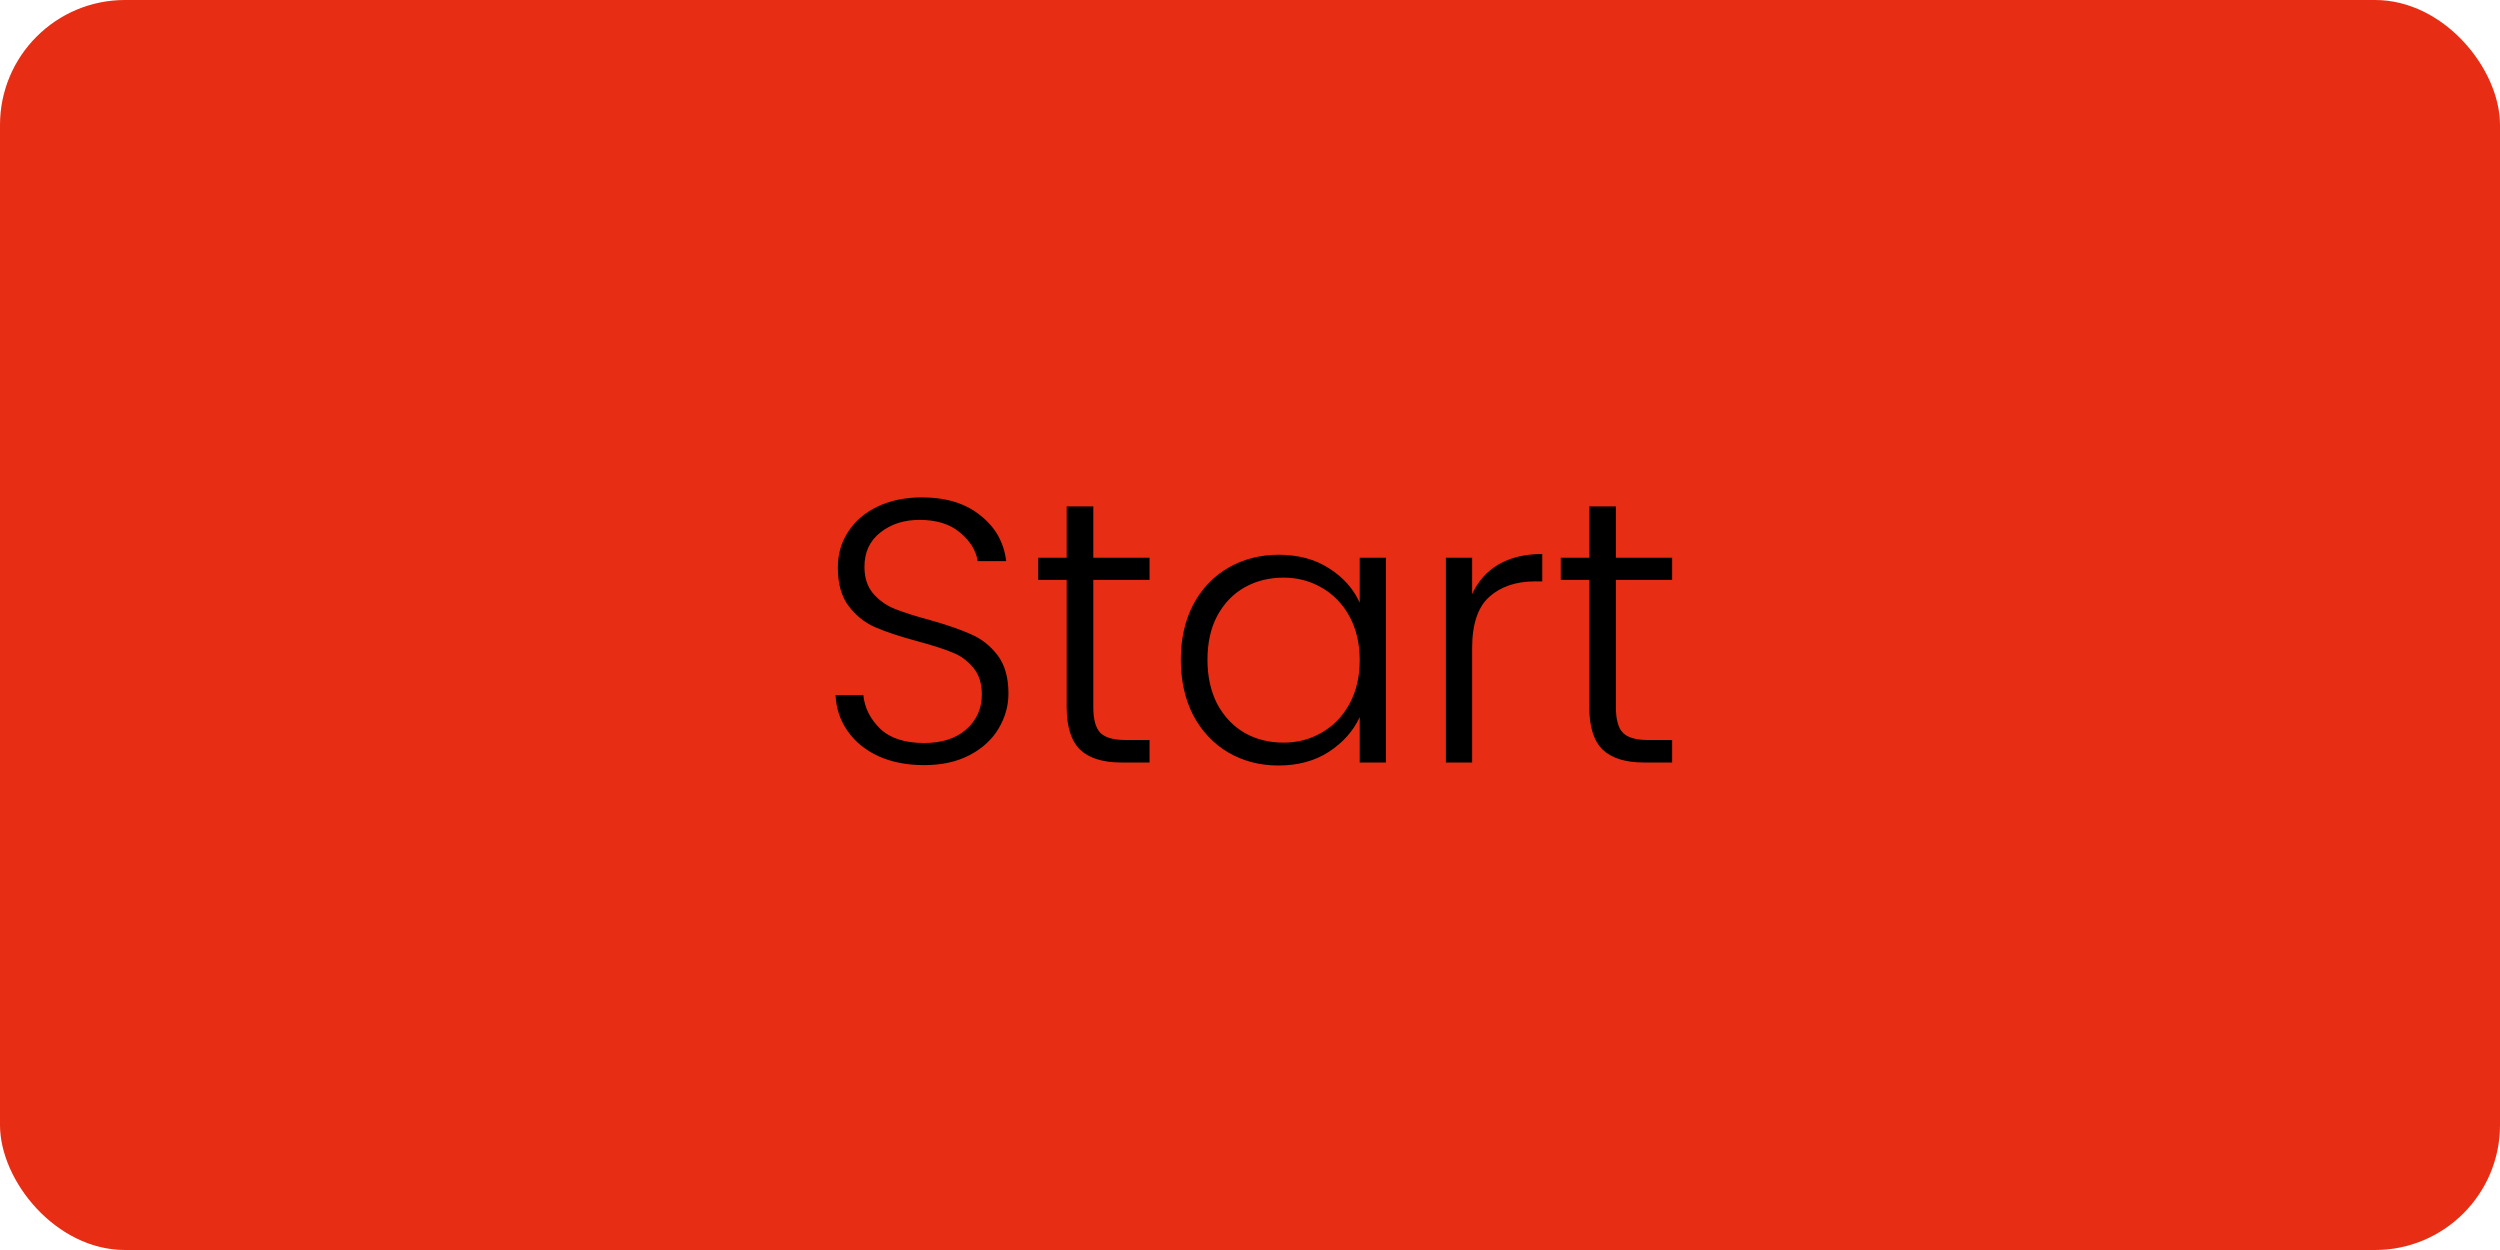 <svg width="200" height="100" viewBox="0 0 200 100" fill="none" xmlns="http://www.w3.org/2000/svg">
<rect width="200" height="100" rx="10" fill="#E72D13"/>
<path d="M73.926 61.21C72.546 61.21 71.326 60.97 70.266 60.49C69.226 60.01 68.406 59.34 67.806 58.48C67.206 57.62 66.886 56.66 66.846 55.6H69.066C69.166 56.62 69.616 57.52 70.416 58.3C71.216 59.06 72.386 59.44 73.926 59.44C75.346 59.44 76.466 59.08 77.286 58.36C78.126 57.62 78.546 56.69 78.546 55.57C78.546 54.67 78.316 53.95 77.856 53.41C77.396 52.85 76.826 52.44 76.146 52.18C75.466 51.9 74.526 51.6 73.326 51.28C71.926 50.9 70.816 50.53 69.996 50.17C69.176 49.81 68.476 49.25 67.896 48.49C67.316 47.73 67.026 46.7 67.026 45.4C67.026 44.32 67.306 43.36 67.866 42.52C68.426 41.66 69.216 40.99 70.236 40.51C71.256 40.03 72.426 39.79 73.746 39.79C75.686 39.79 77.246 40.27 78.426 41.23C79.626 42.17 80.316 43.39 80.496 44.89H78.216C78.076 44.03 77.606 43.27 76.806 42.61C76.006 41.93 74.926 41.59 73.566 41.59C72.306 41.59 71.256 41.93 70.416 42.61C69.576 43.27 69.156 44.18 69.156 45.34C69.156 46.22 69.386 46.93 69.846 47.47C70.306 48.01 70.876 48.42 71.556 48.7C72.256 48.98 73.196 49.28 74.376 49.6C75.736 49.98 76.836 50.36 77.676 50.74C78.516 51.1 79.226 51.66 79.806 52.42C80.386 53.18 80.676 54.2 80.676 55.48C80.676 56.46 80.416 57.39 79.896 58.27C79.376 59.15 78.606 59.86 77.586 60.4C76.566 60.94 75.346 61.21 73.926 61.21ZM87.464 46.39V56.56C87.464 57.56 87.654 58.25 88.034 58.63C88.414 59.01 89.084 59.2 90.044 59.2H91.964V61H89.714C88.234 61 87.134 60.66 86.414 59.98C85.694 59.28 85.334 58.14 85.334 56.56V46.39H83.054V44.62H85.334V40.51H87.464V44.62H91.964V46.39H87.464ZM94.467 52.78C94.467 51.1 94.797 49.63 95.457 48.37C96.137 47.09 97.067 46.11 98.247 45.43C99.447 44.73 100.797 44.38 102.297 44.38C103.857 44.38 105.197 44.74 106.317 45.46C107.457 46.18 108.277 47.1 108.777 48.22V44.62H110.877V61H108.777V57.37C108.257 58.49 107.427 59.42 106.287 60.16C105.167 60.88 103.827 61.24 102.267 61.24C100.787 61.24 99.447 60.89 98.247 60.19C97.067 59.49 96.137 58.5 95.457 57.22C94.797 55.94 94.467 54.46 94.467 52.78ZM108.777 52.81C108.777 51.49 108.507 50.33 107.967 49.33C107.427 48.33 106.687 47.56 105.747 47.02C104.827 46.48 103.807 46.21 102.687 46.21C101.527 46.21 100.487 46.47 99.567 46.99C98.647 47.51 97.917 48.27 97.377 49.27C96.857 50.25 96.597 51.42 96.597 52.78C96.597 54.12 96.857 55.3 97.377 56.32C97.917 57.32 98.647 58.09 99.567 58.63C100.487 59.15 101.527 59.41 102.687 59.41C103.807 59.41 104.827 59.14 105.747 58.6C106.687 58.06 107.427 57.29 107.967 56.29C108.507 55.29 108.777 54.13 108.777 52.81ZM117.771 47.53C118.231 46.51 118.931 45.72 119.871 45.16C120.831 44.6 122.001 44.32 123.381 44.32V46.51H122.811C121.291 46.51 120.071 46.92 119.151 47.74C118.231 48.56 117.771 49.93 117.771 51.85V61H115.671V44.62H117.771V47.53ZM129.271 46.39V56.56C129.271 57.56 129.461 58.25 129.841 58.63C130.221 59.01 130.891 59.2 131.851 59.2H133.771V61H131.521C130.041 61 128.941 60.66 128.221 59.98C127.501 59.28 127.141 58.14 127.141 56.56V46.39H124.861V44.62H127.141V40.51H129.271V44.62H133.771V46.39H129.271Z" fill="black"/>
</svg>
